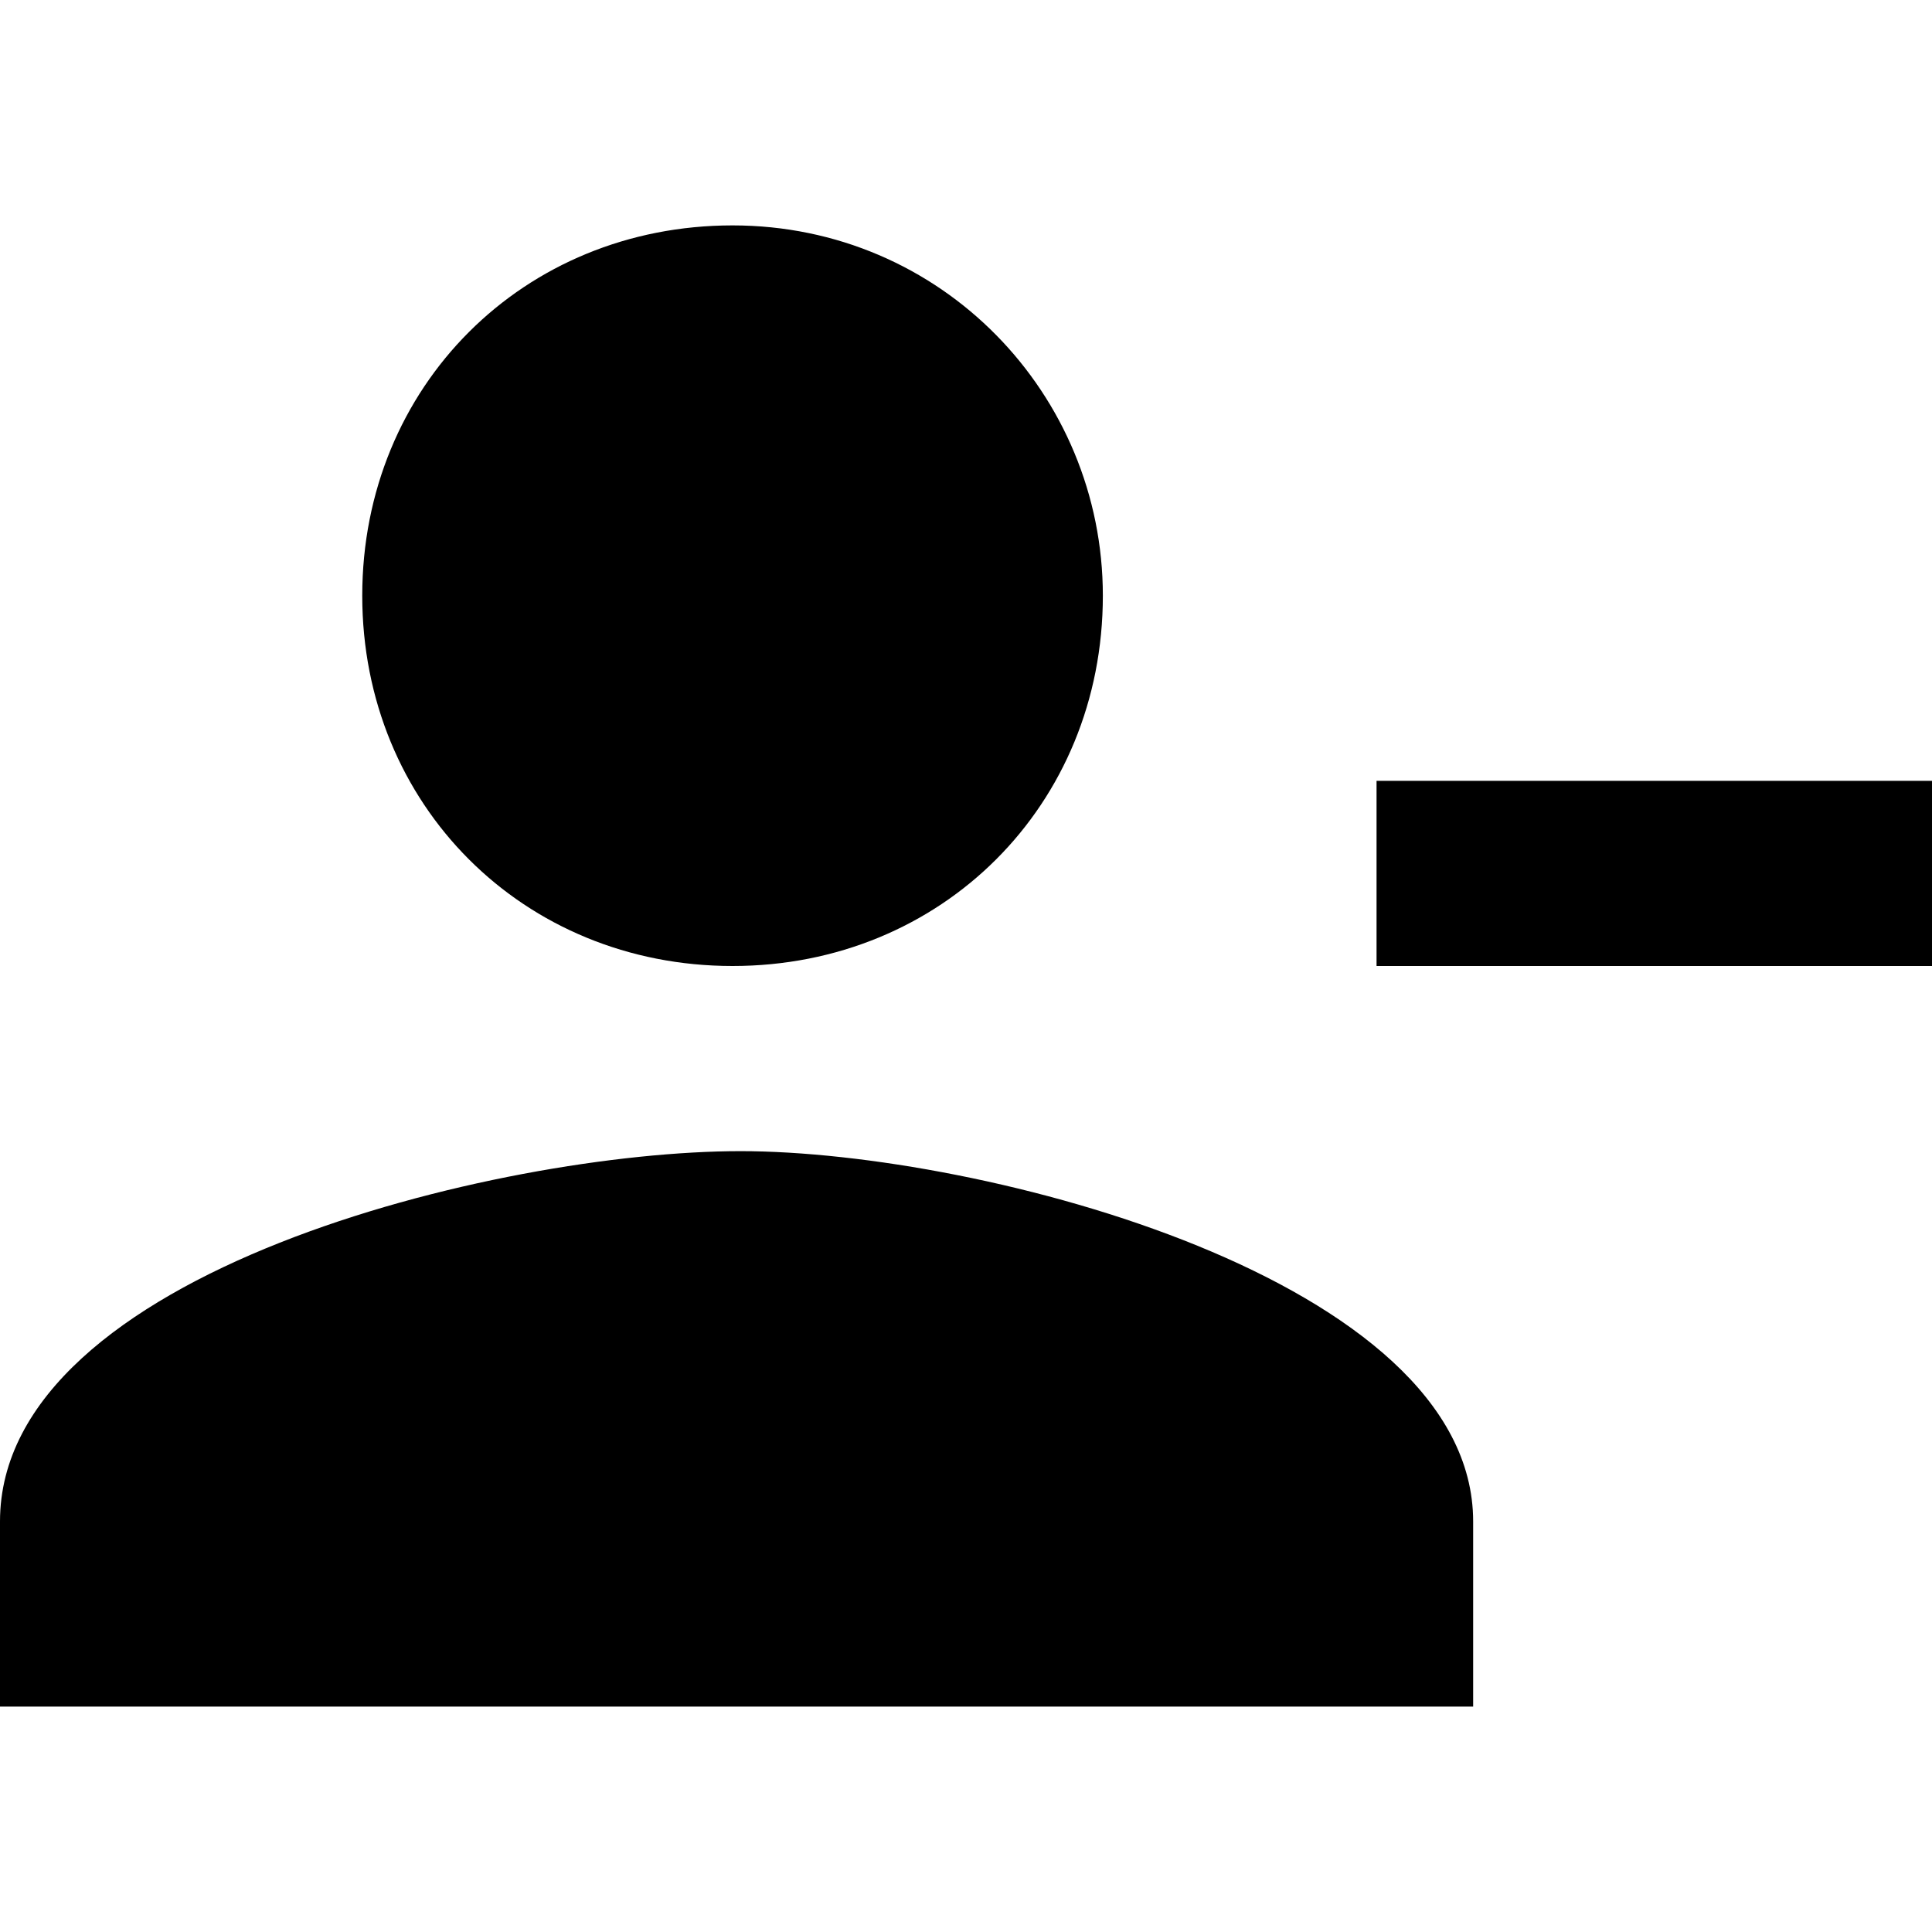 <?xml version="1.0" encoding="utf-8"?>
<!-- Generator: Adobe Illustrator 25.2.1, SVG Export Plug-In . SVG Version: 6.00 Build 0)  -->
<svg version="1.1" id="Layer_1" xmlns="http://www.w3.org/2000/svg" xmlns:xlink="http://www.w3.org/1999/xlink" x="0px" y="0px"
	 viewBox="0 0 24 24" style="enable-background:new 0 0 24 24;" xml:space="preserve">
<g>
	<path d="M13.7,7.4c0-2.5-2-4.6-4.6-4.6s-4.6,2-4.6,4.6s2,4.6,4.6,4.6S13.7,10,13.7,7.4z M17.1,9.7V12H24V9.7H17.1z M0,18.9v2.3
		h18.3v-2.3c0-3-6.1-4.6-9.1-4.6S0,15.8,0,18.9z"/>
</g>
</svg>
